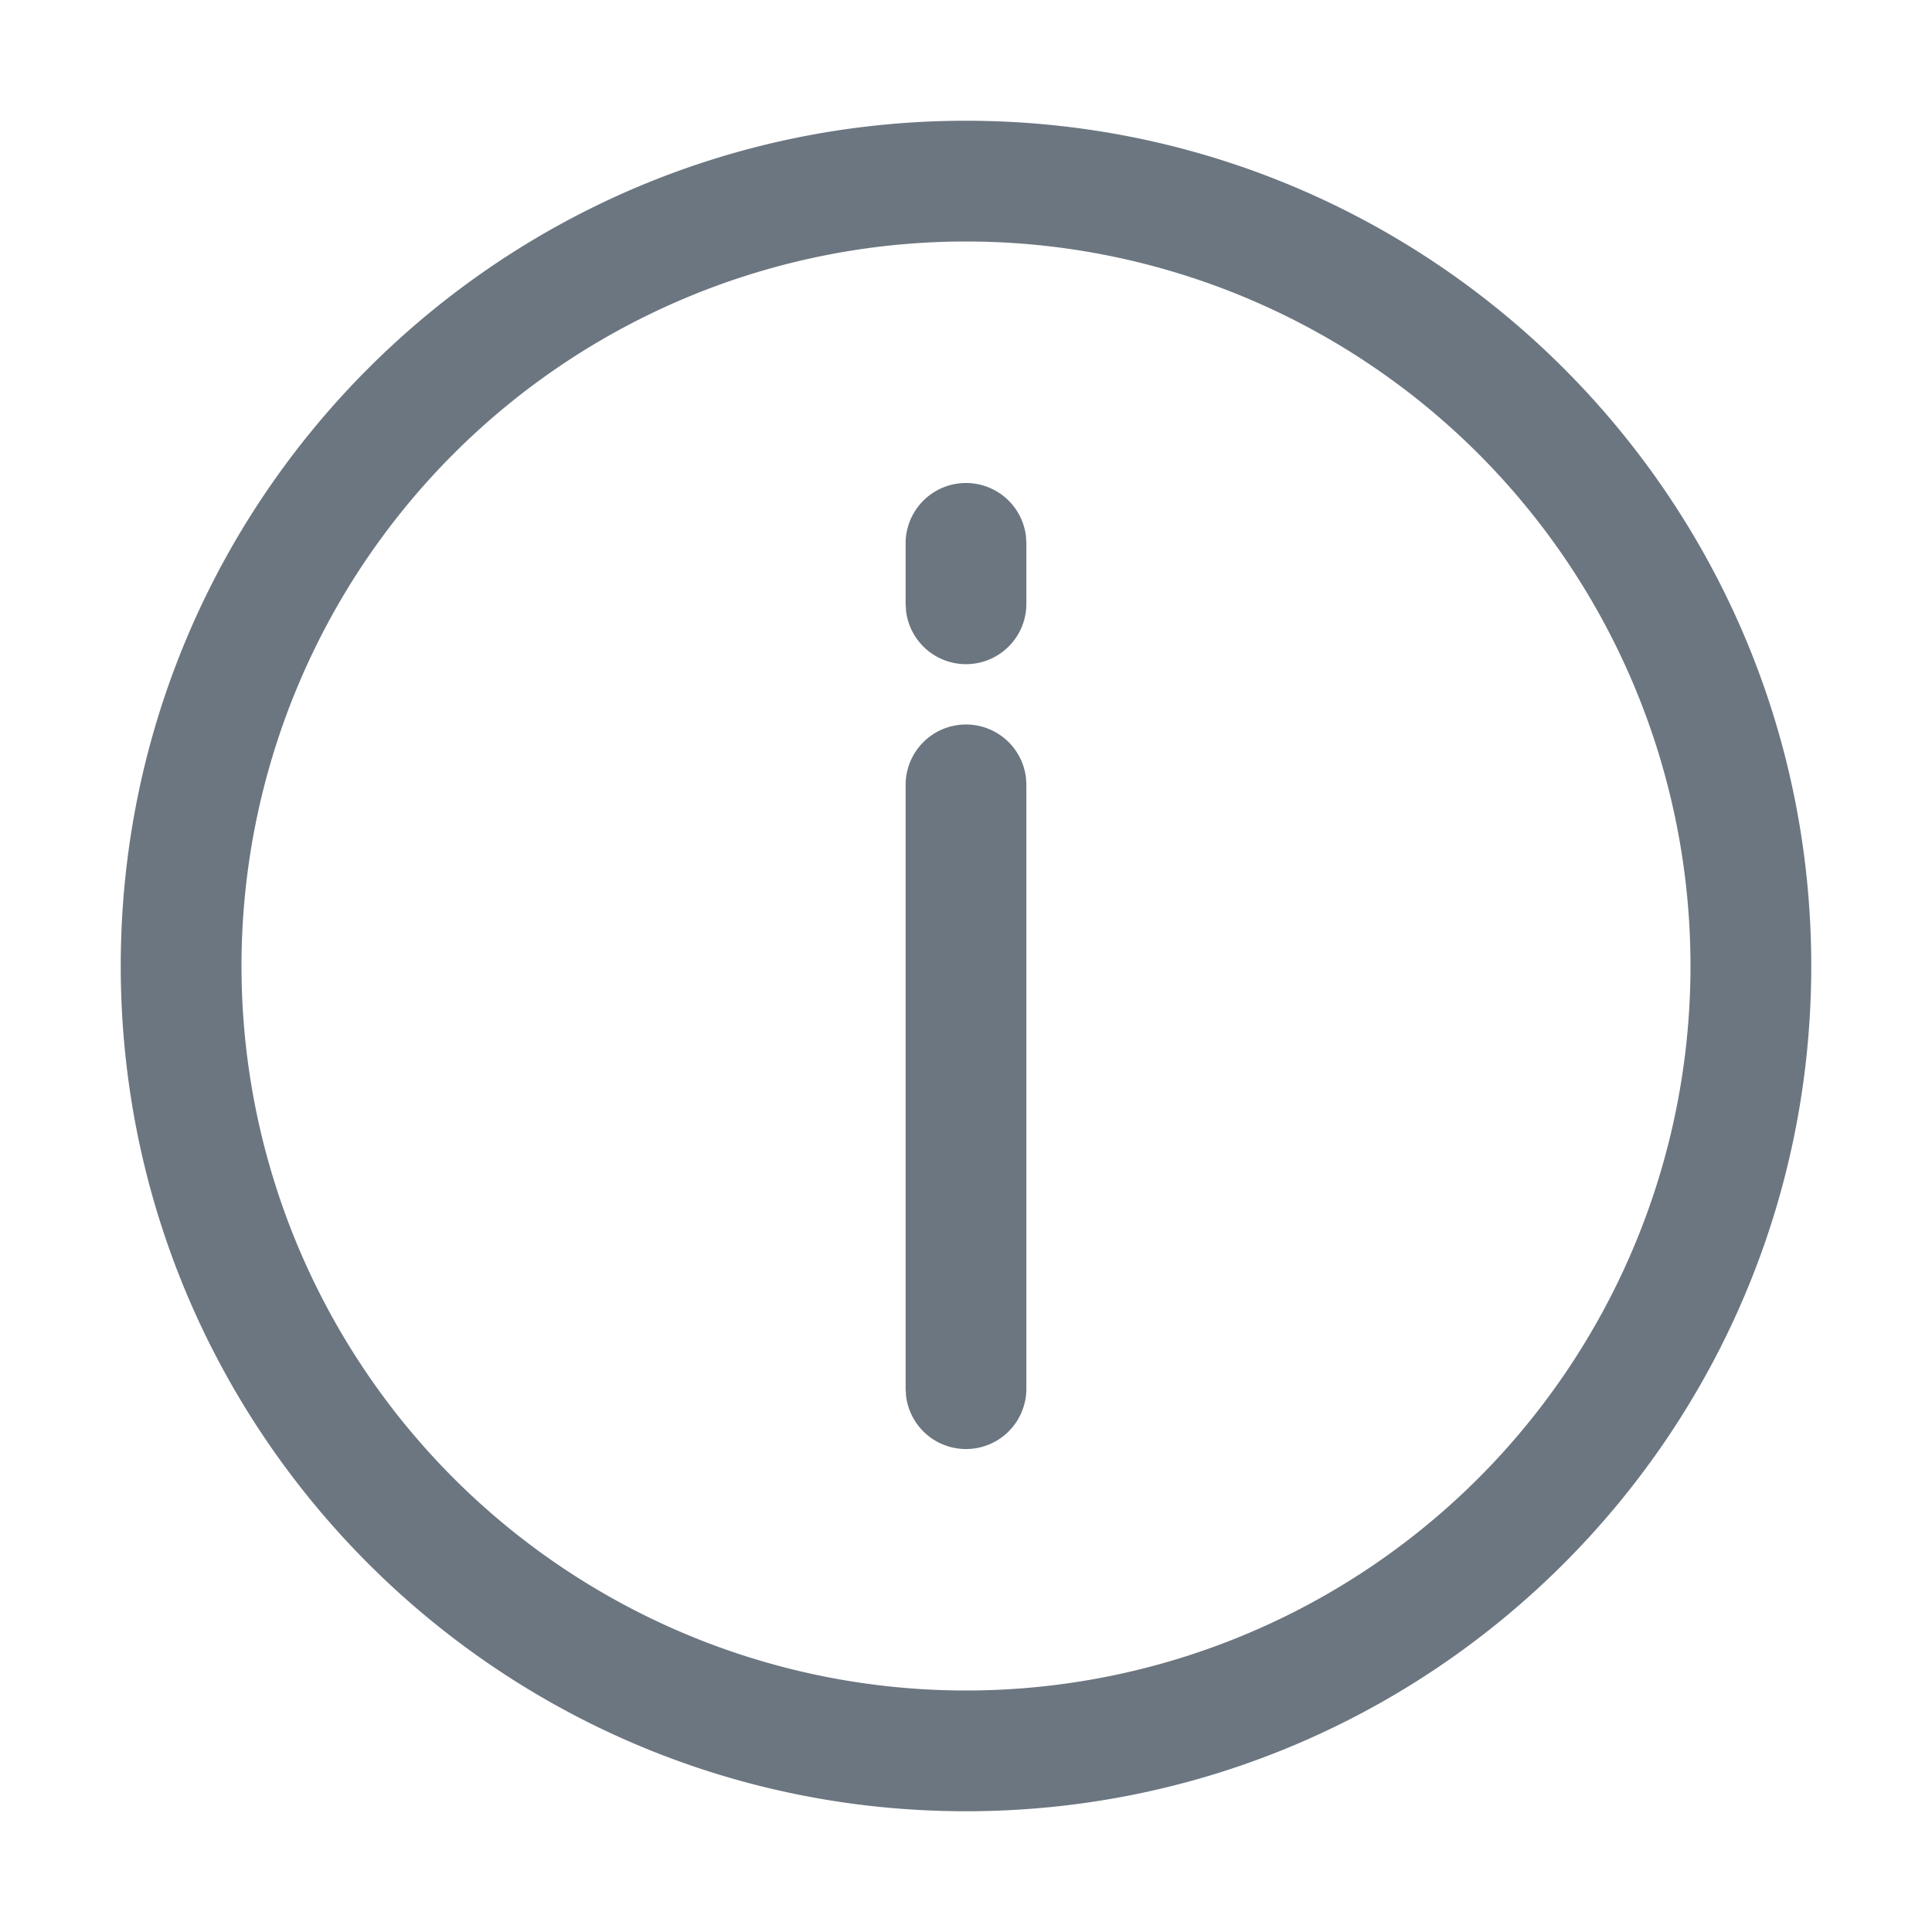 <svg xmlns:xlink="http://www.w3.org/1999/xlink" xmlns="http://www.w3.org/2000/svg" viewBox="0 0 24 24" width="40" height="40" fill="currentColor" class="ml-2 align-middle" data-v-67ca444e="" style="margin-left: 0px;"><path d="M12 1.5c5.799 0 10.5 4.701 10.5 10.5S17.799 22.5 12 22.5 1.5 17.799 1.5 12 6.201 1.5 12 1.5ZM12 3a9 9 0 1 0 0 18 9 9 0 0 0 0-18Zm0 6a.75.75 0 0 1 .745.663l.005.087v7.5a.75.75 0 0 1-1.495.087l-.005-.087v-7.5A.75.75 0 0 1 12 9Zm0-3a.75.75 0 0 1 .745.663l.005.087v.75a.75.75 0 0 1-1.495.087L11.25 7.5v-.75A.75.75 0 0 1 12 6Z" fill="#6C7680"></path></svg>